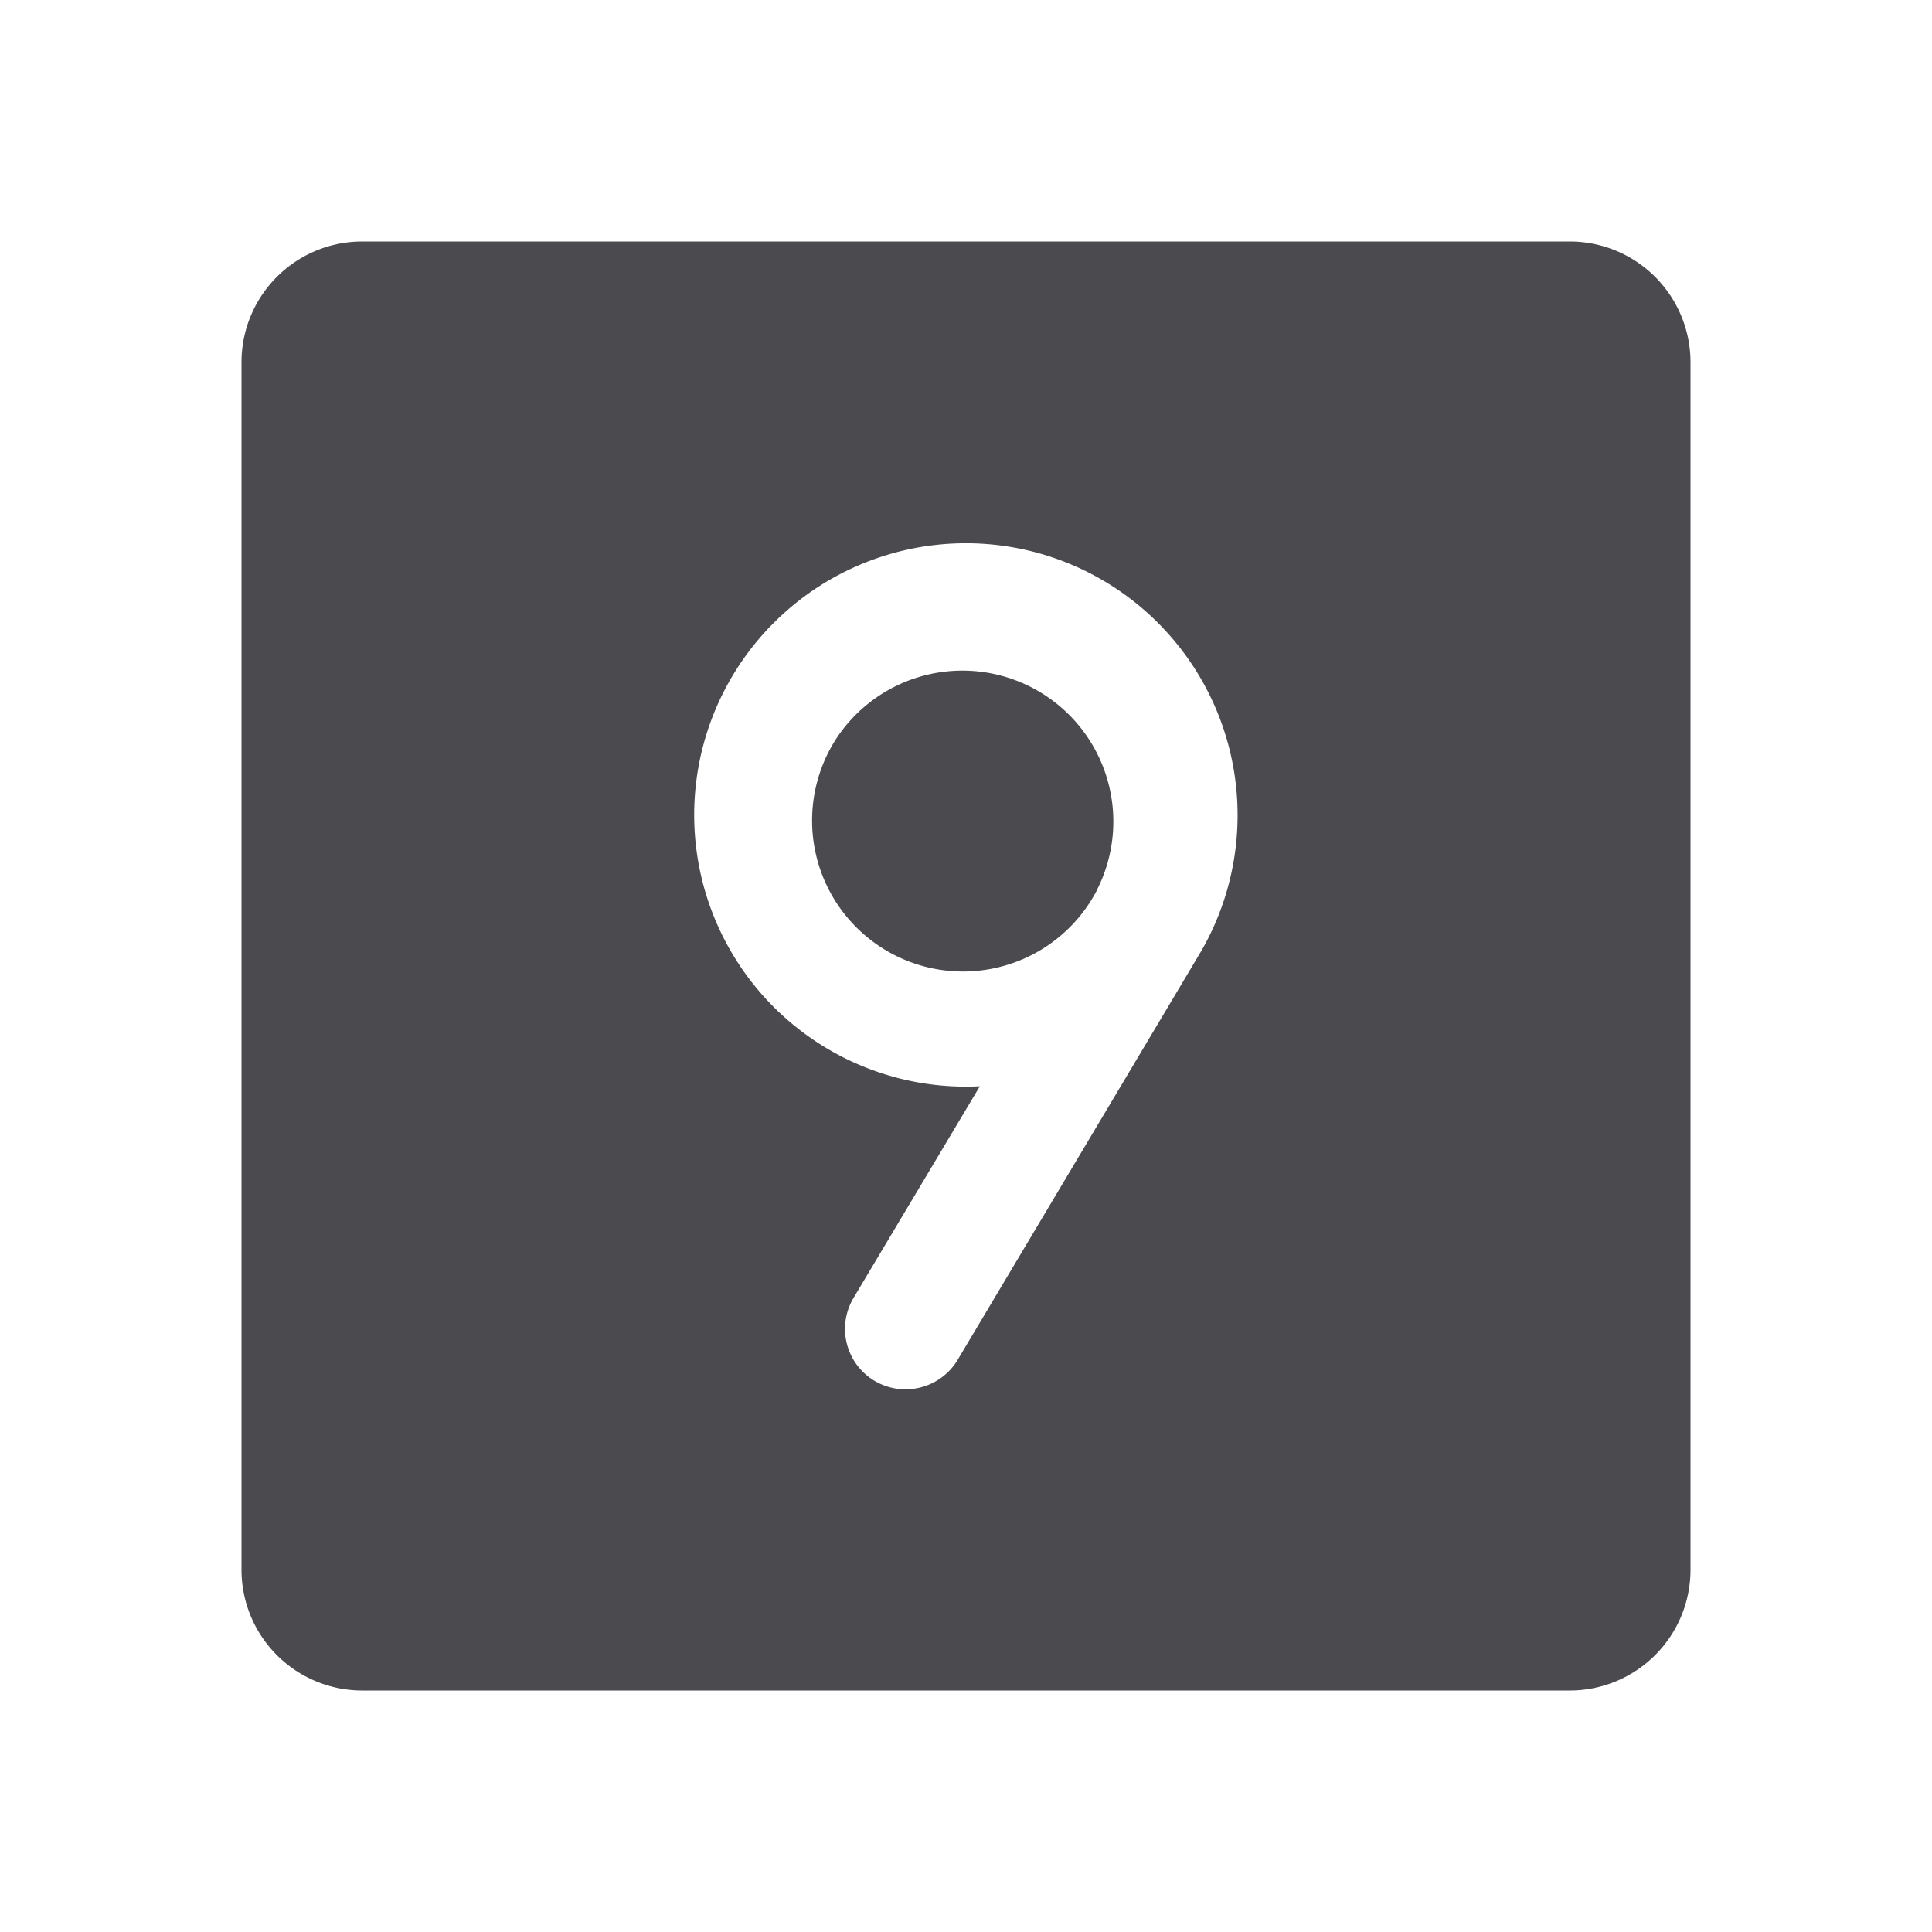 <svg xmlns="http://www.w3.org/2000/svg" width="32" height="32" fill="none" viewBox="0 0 32 32">
  <path fill="#4A4A4F" d="M18.166 14.75a2.5 2.5 0 1 1-4.325-2.5 2.5 2.5 0 0 1 4.323 2.5h.002ZM28 6v20a2 2 0 0 1-2 2H6a2 2 0 0 1-2-2V6a2 2 0 0 1 2-2h20a2 2 0 0 1 2 2Zm-9.75 3.602a4.5 4.5 0 1 0-2.021 8.39l-2.088 3.5a1.001 1.001 0 0 0 1.106 1.488 1 1 0 0 0 .616-.459l4.035-6.771a4.507 4.507 0 0 0-1.648-6.148Z"/>
</svg>
